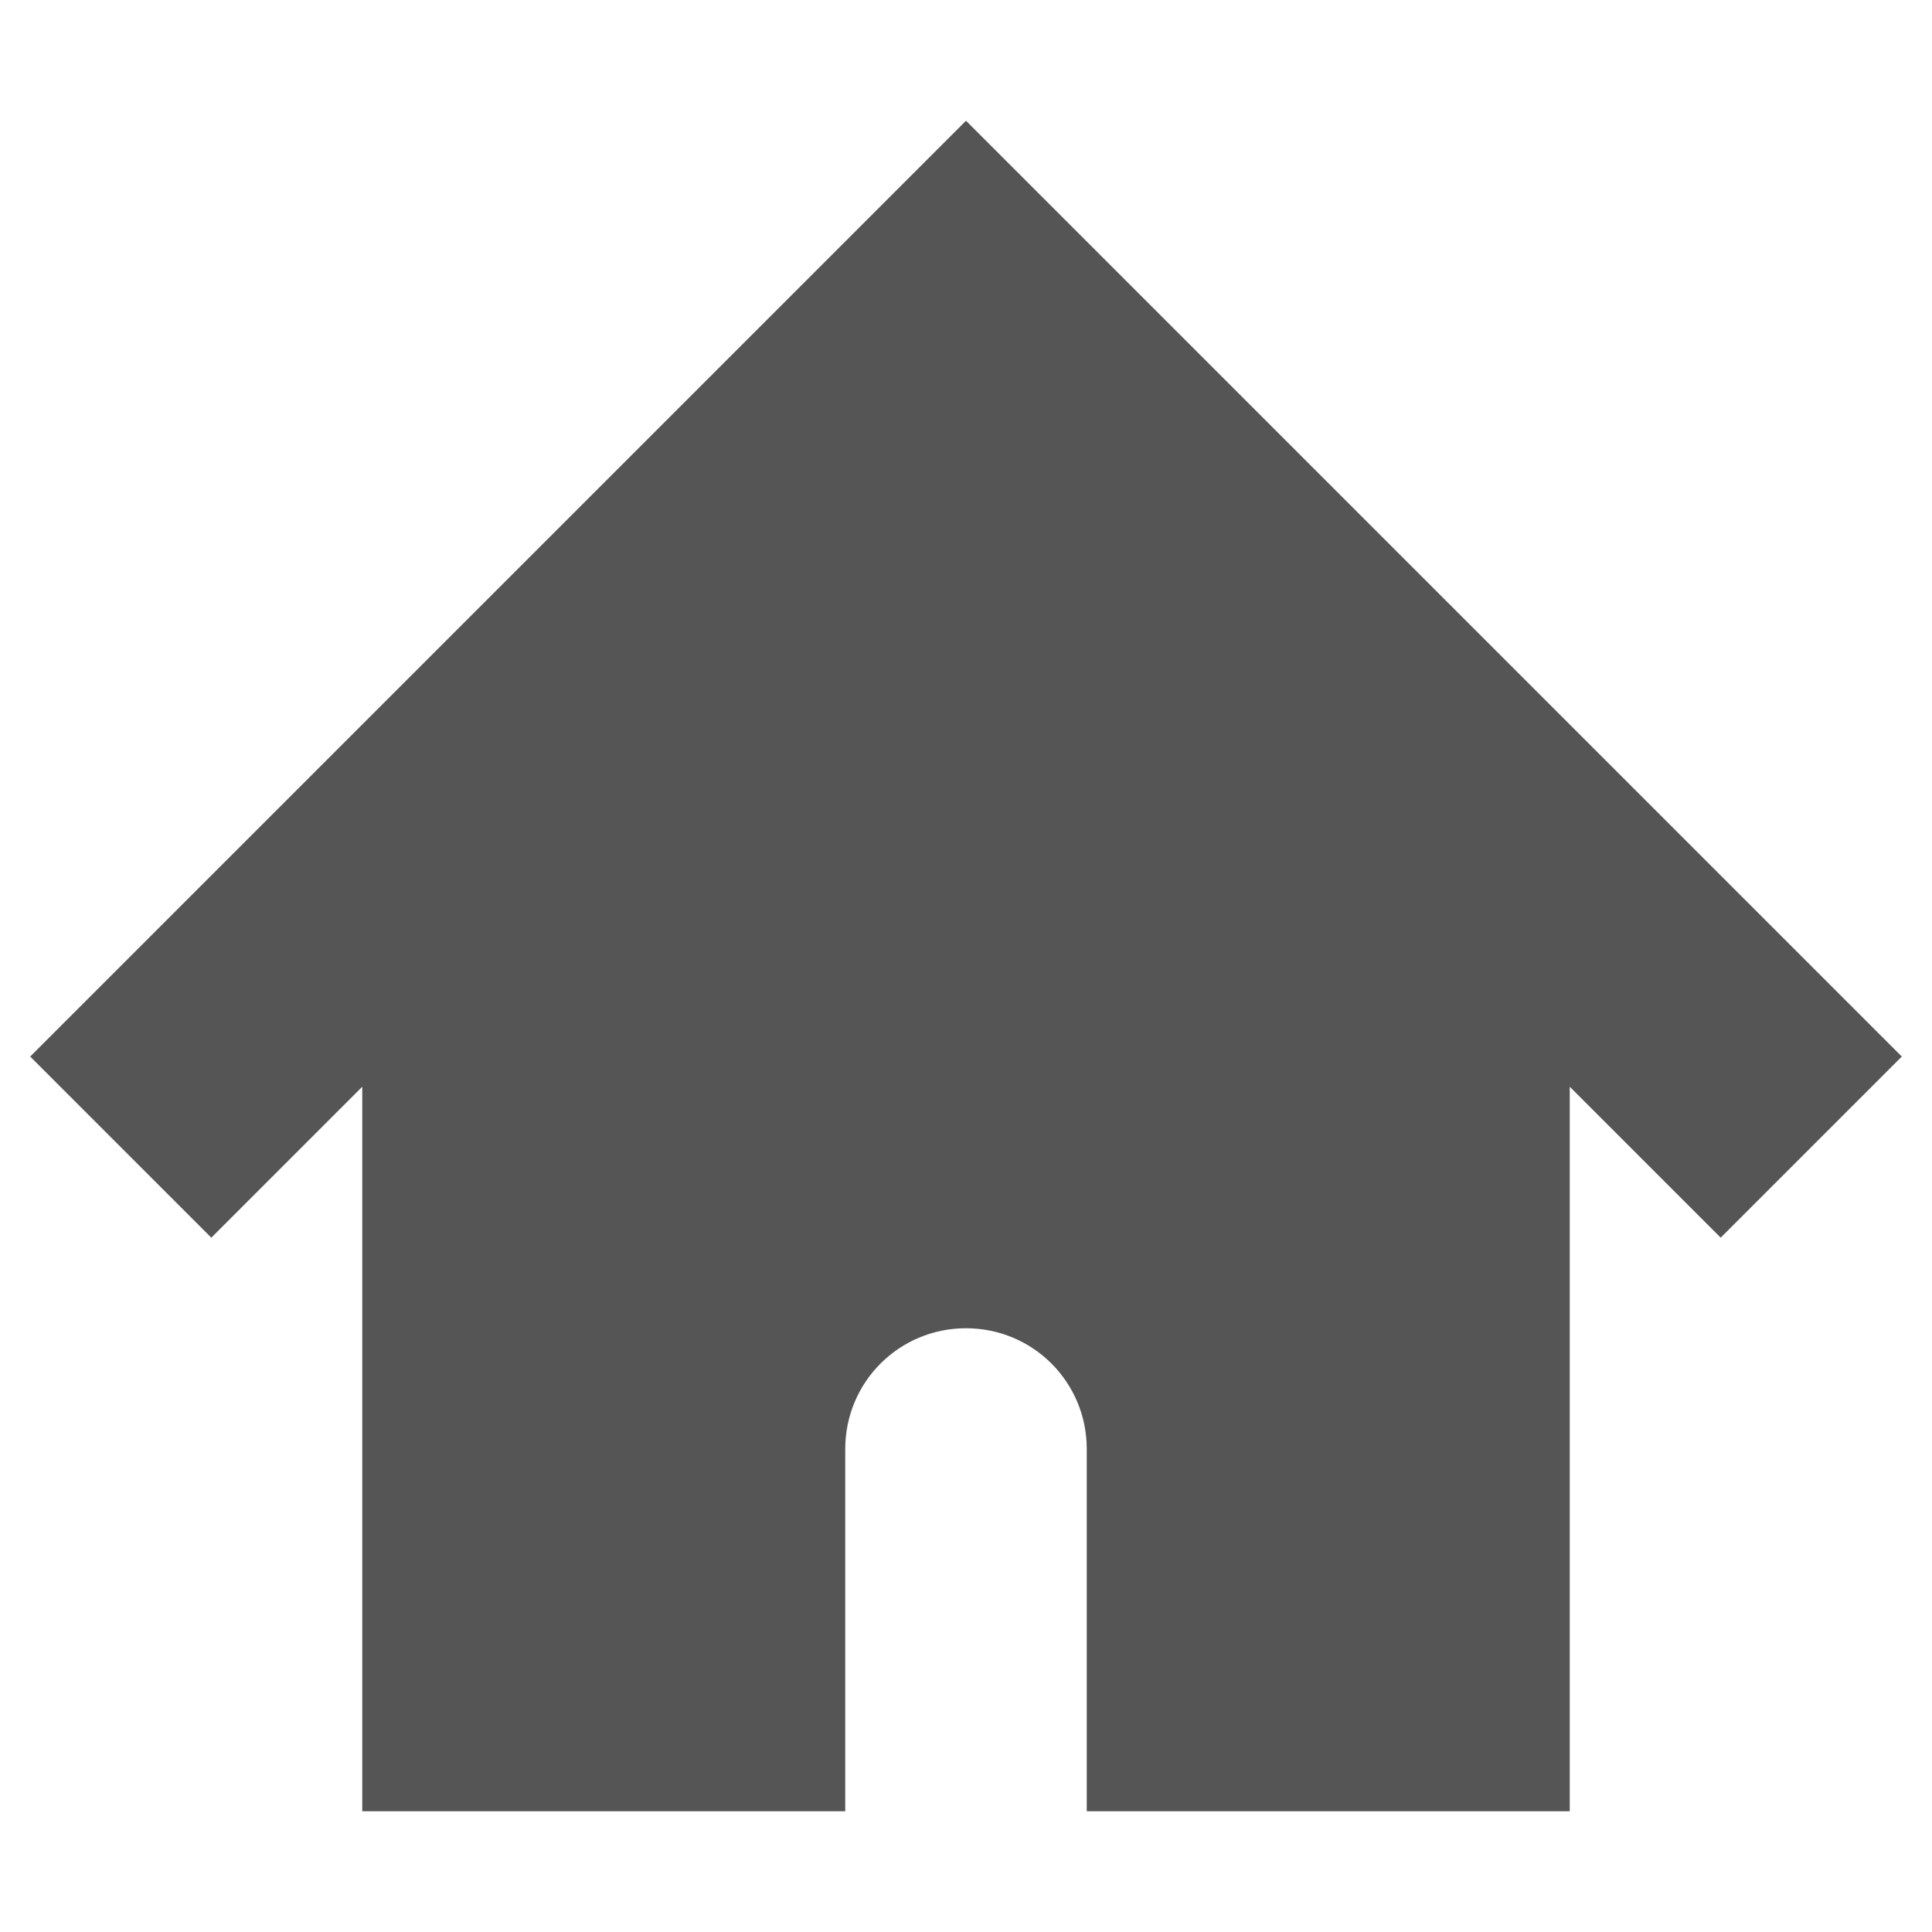 <svg xmlns="http://www.w3.org/2000/svg" fill="#555" height="16" width="16">
    <path d="m8 1-7.75 7.75 1.5 1.5 1.25-1.25v6h4v-3c0-0.554 0.446-1 1-1s1 0.446 1 1v3h4v-6l1.25 1.25 1.5-1.5z" class="action-icon"></path>
</svg>
